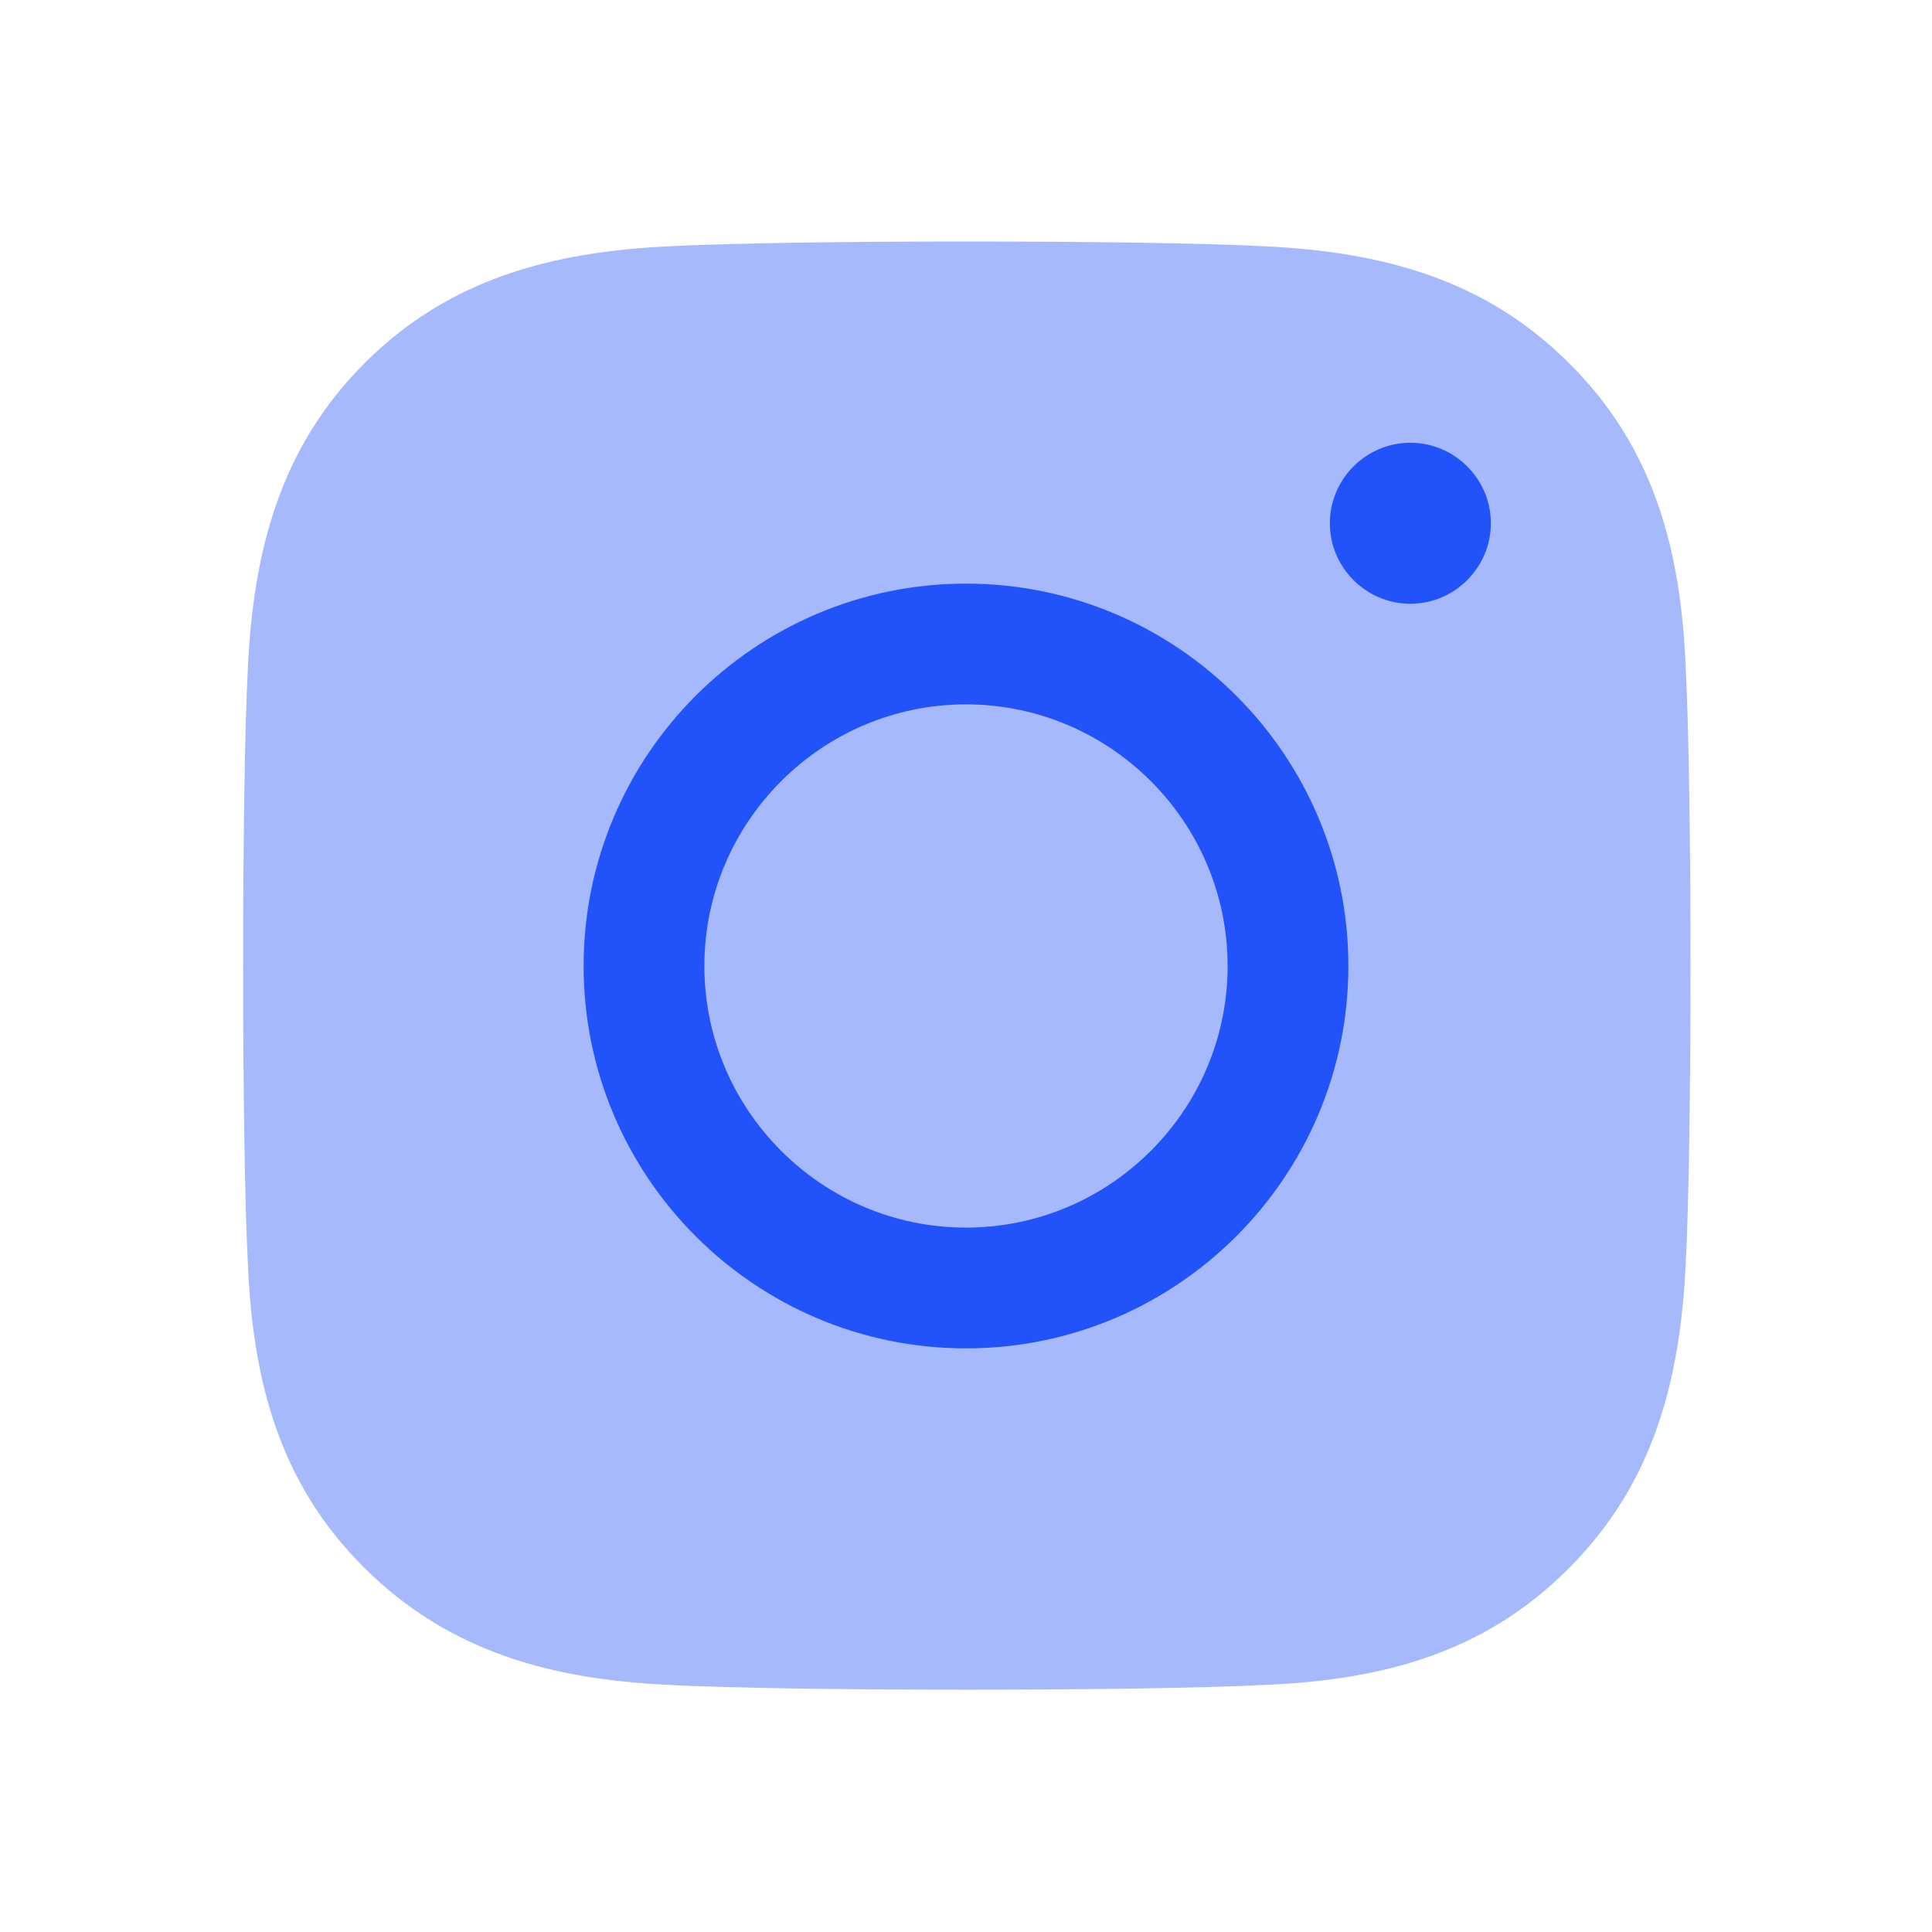 <svg width="24" height="24" viewBox="0 0 24 24" fill="none" xmlns="http://www.w3.org/2000/svg">
<path opacity="0.4" d="M20.94 8.29C21.02 9.78 21.02 14.23 20.94 15.71C20.87 17.15 20.54 18.43 19.49 19.48C18.44 20.54 17.16 20.87 15.72 20.93C14.23 21.01 9.78 21.01 8.3 20.93C6.86 20.86 5.59 20.53 4.53 19.48C3.47 18.43 3.14 17.15 3.08 15.71C3 14.22 3 9.77 3.08 8.28C3.15 6.84 3.48 5.56 4.53 4.51C5.58 3.46 6.86 3.13 8.3 3.06C9.79 2.98 14.24 2.98 15.72 3.06C17.16 3.13 18.44 3.46 19.49 4.51C20.55 5.56 20.88 6.84 20.94 8.28V8.29Z" fill="#2152FA"/>
<path d="M12 16.75C9.38 16.75 7.25 14.62 7.25 12C7.25 9.38 9.38 7.25 12 7.25C14.62 7.25 16.75 9.38 16.75 12C16.75 14.62 14.62 16.75 12 16.75ZM12 8.75C10.21 8.75 8.75 10.21 8.75 12C8.75 13.79 10.21 15.25 12 15.25C13.79 15.25 15.25 13.79 15.25 12C15.25 10.21 13.79 8.75 12 8.75ZM18.52 6.5C18.52 5.95 18.07 5.5 17.52 5.5C16.97 5.5 16.52 5.95 16.52 6.5C16.52 7.05 16.97 7.5 17.52 7.5C18.07 7.5 18.52 7.05 18.52 6.5Z" fill="#2152FA"/>
</svg>

